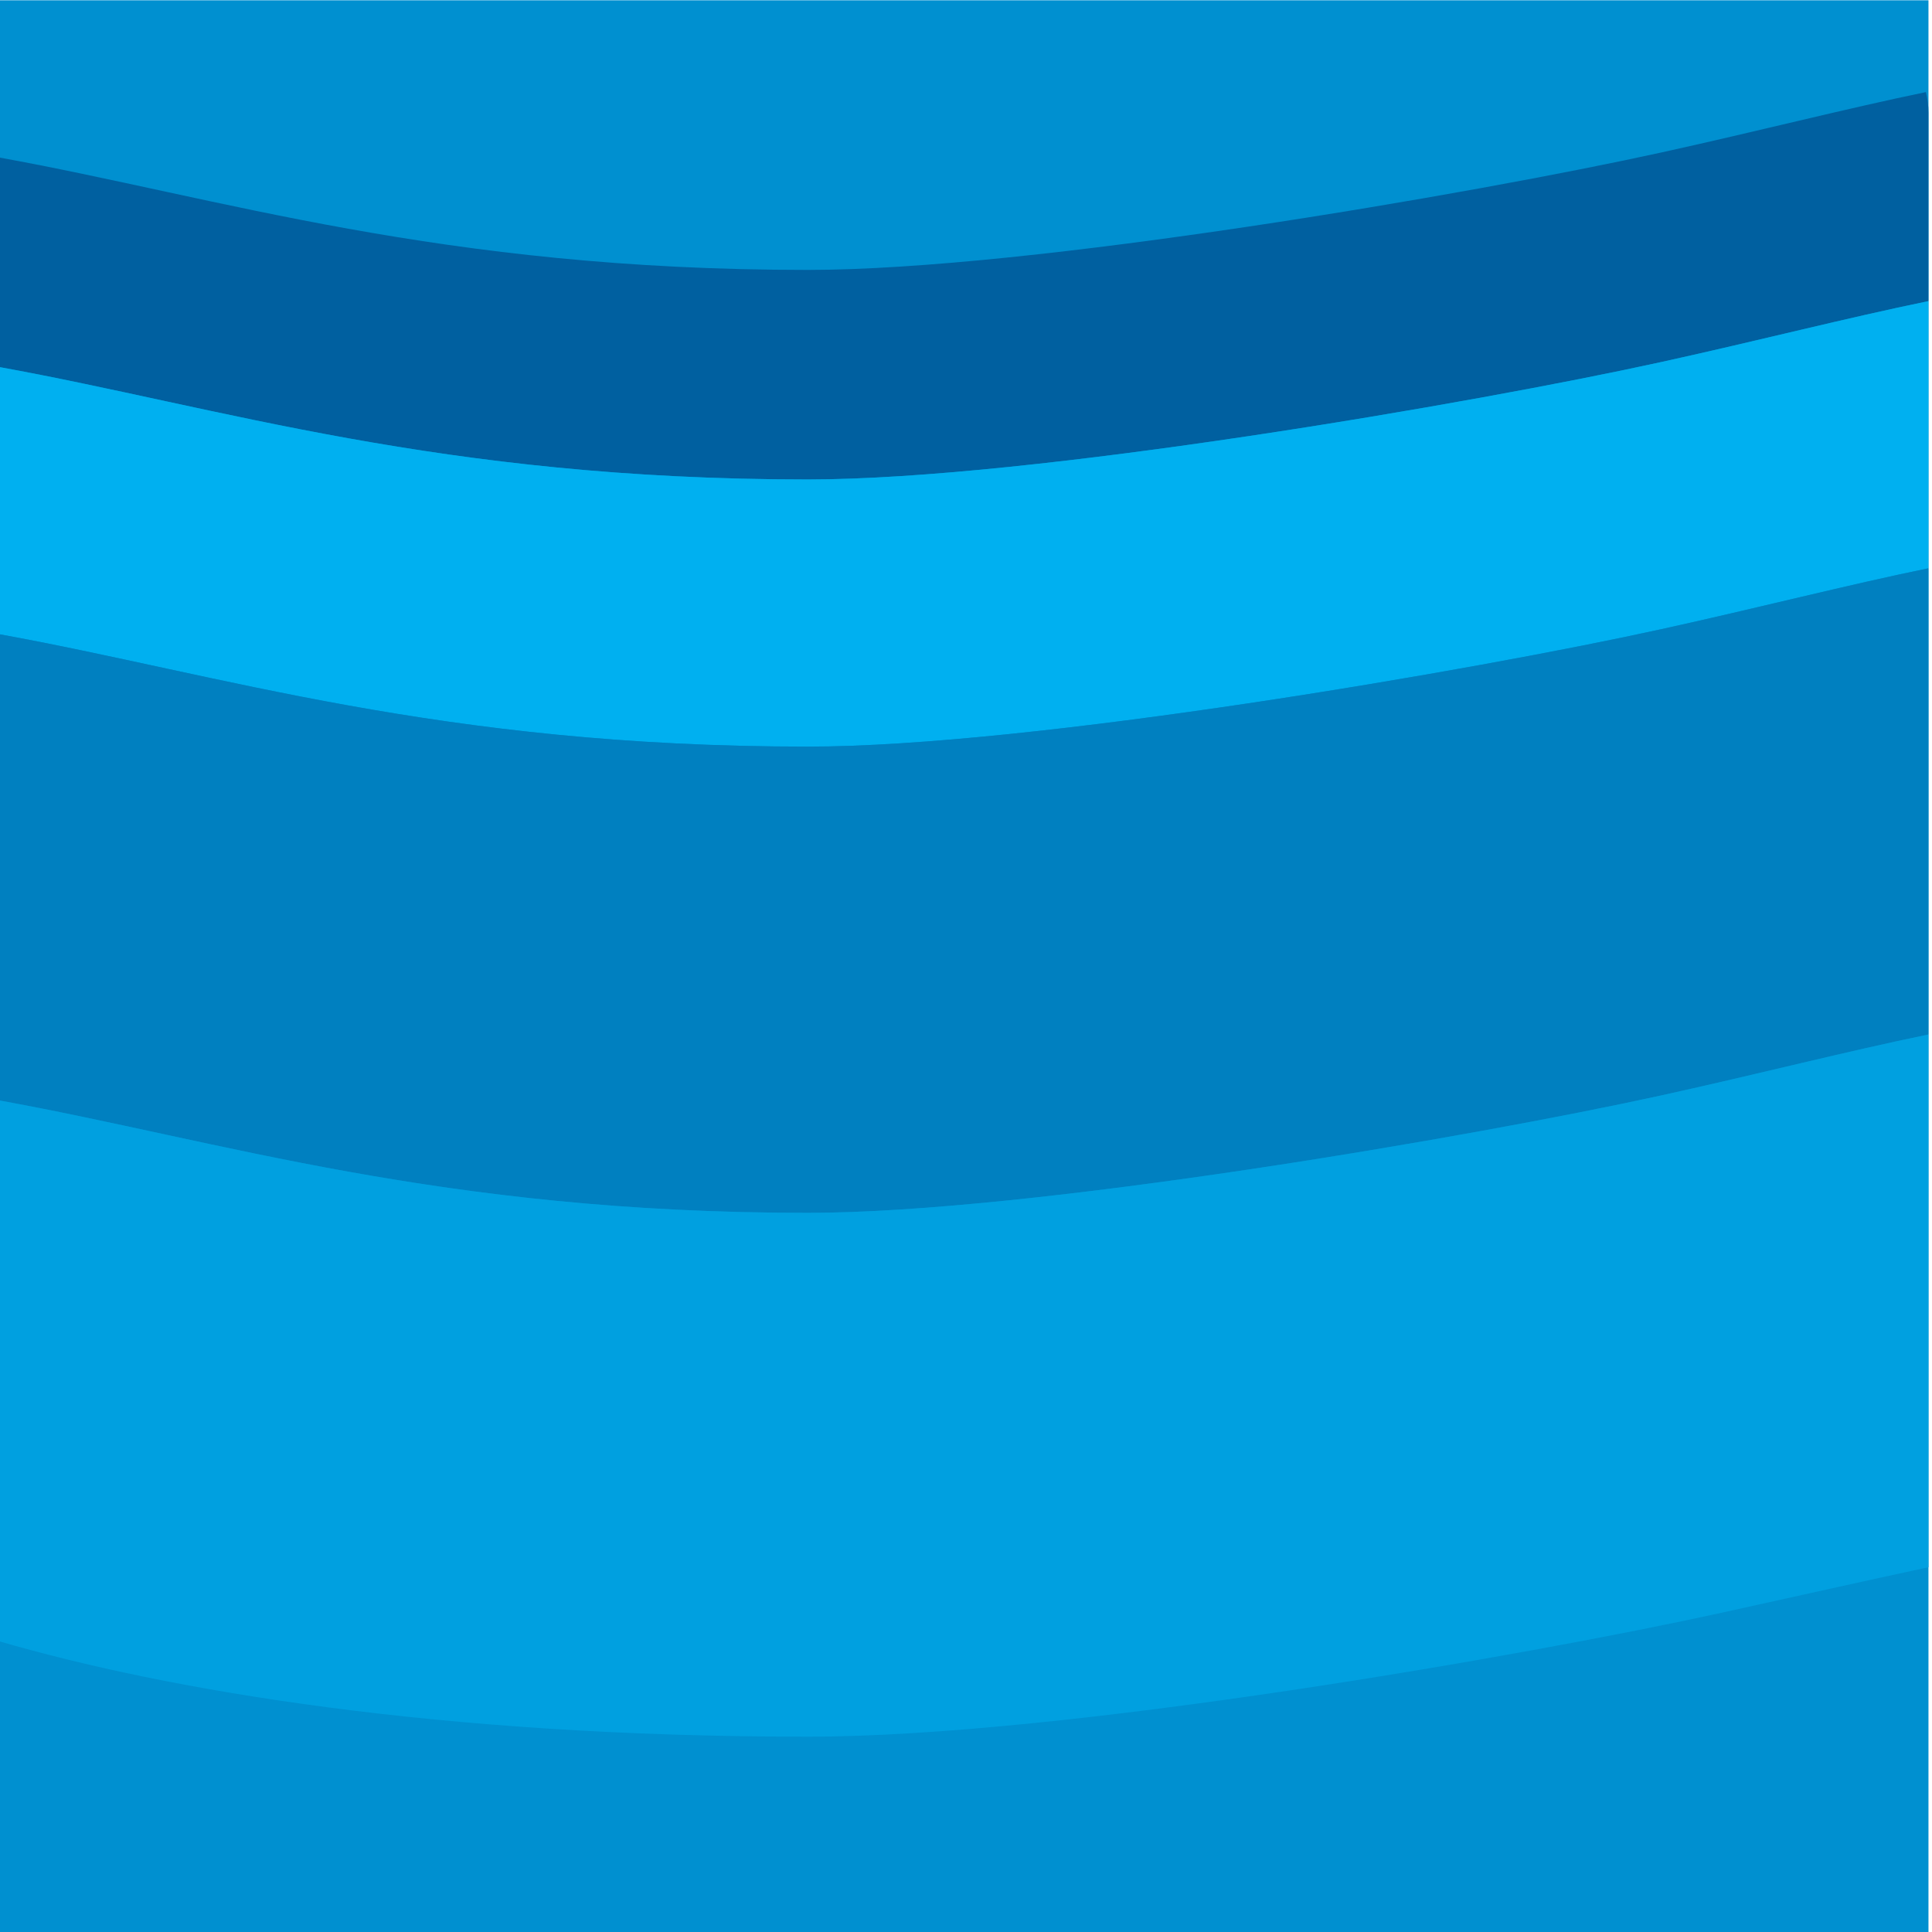 <svg xmlns="http://www.w3.org/2000/svg" xmlns:svg="http://www.w3.org/2000/svg" id="svg2" width="128" height="128" version="1.1"><g id="layer1" transform="translate(0,-924.362)"><g id="g4715" transform="matrix(0.187,0,0,0.137,-31.884,914.473)"><rect id="rect4717" width="683.492" height="936.087" x="170.254" y="72.319" rx="0" ry="0" style="opacity:1;fill:#0090d0;fill-opacity:1;stroke:none;stroke-width:200;stroke-linecap:butt;stroke-linejoin:miter;stroke-miterlimit:4;stroke-dasharray:none;stroke-dashoffset:0;stroke-opacity:1"/><path style="color:#000;font-style:normal;font-variant:normal;font-weight:400;font-stretch:normal;font-size:medium;line-height:normal;font-family:sans-serif;text-indent:0;text-align:start;text-decoration:none;text-decoration-line:none;text-decoration-style:solid;text-decoration-color:#000;letter-spacing:normal;word-spacing:normal;text-transform:none;direction:ltr;block-progression:tb;writing-mode:lr-tb;baseline-shift:baseline;text-anchor:start;white-space:normal;clip-rule:nonzero;display:inline;overflow:visible;visibility:visible;opacity:1;isolation:auto;mix-blend-mode:normal;color-interpolation:sRGB;color-interpolation-filters:linearRGB;solid-color:#000;solid-opacity:1;fill:#0060a0;fill-opacity:1;fill-rule:evenodd;stroke:none;stroke-width:200;stroke-linecap:butt;stroke-linejoin:miter;stroke-miterlimit:4;stroke-dasharray:none;stroke-dashoffset:0;stroke-opacity:1;color-rendering:auto;image-rendering:auto;shape-rendering:auto;text-rendering:auto;enable-background:accumulate" id="path4719" d="m 852.828,116.72 c -28.786,8.128 -59.632,18.96 -93.644,29.176 -66.228,19.891 -223.281,56.818 -302.494,56.818 -130.433,0 -208.013,-34.941 -286.436,-54.359 l 0,101.332 c 78.422,19.418 156.003,54.359 286.436,54.359 79.213,0 236.266,-36.927 302.494,-56.818 34.375,-10.324 65.515,-21.278 94.562,-29.434 l 0,-91.125 c 0,-3.402 -0.326,-6.724 -0.918,-9.949 z"/><path style="color:#000;font-style:normal;font-variant:normal;font-weight:400;font-stretch:normal;font-size:medium;line-height:normal;font-family:sans-serif;text-indent:0;text-align:start;text-decoration:none;text-decoration-line:none;text-decoration-style:solid;text-decoration-color:#000;letter-spacing:normal;word-spacing:normal;text-transform:none;direction:ltr;block-progression:tb;writing-mode:lr-tb;baseline-shift:baseline;text-anchor:start;white-space:normal;clip-rule:nonzero;display:inline;overflow:visible;visibility:visible;opacity:1;isolation:auto;mix-blend-mode:normal;color-interpolation:sRGB;color-interpolation-filters:linearRGB;solid-color:#000;solid-opacity:1;fill:#00b0f0;fill-opacity:1;fill-rule:evenodd;stroke:none;stroke-width:200;stroke-linecap:butt;stroke-linejoin:miter;stroke-miterlimit:4;stroke-dasharray:none;stroke-dashoffset:0;stroke-opacity:1;color-rendering:auto;image-rendering:auto;shape-rendering:auto;text-rendering:auto;enable-background:accumulate" id="path4721" d="m 853.746,217.794 c -29.048,8.156 -60.188,19.109 -94.562,29.434 -66.228,19.891 -223.281,56.818 -302.494,56.818 -130.433,0 -208.013,-34.941 -286.436,-54.359 l 0,129.199 c 78.422,19.418 156.003,54.359 286.436,54.359 79.213,0 236.266,-36.927 302.494,-56.818 34.375,-10.324 65.515,-21.278 94.562,-29.434 z"/><path style="color:#000;font-style:normal;font-variant:normal;font-weight:400;font-stretch:normal;font-size:medium;line-height:normal;font-family:sans-serif;text-indent:0;text-align:start;text-decoration:none;text-decoration-line:none;text-decoration-style:solid;text-decoration-color:#000;letter-spacing:normal;word-spacing:normal;text-transform:none;direction:ltr;block-progression:tb;writing-mode:lr-tb;baseline-shift:baseline;text-anchor:start;white-space:normal;clip-rule:nonzero;display:inline;overflow:visible;visibility:visible;opacity:1;isolation:auto;mix-blend-mode:normal;color-interpolation:sRGB;color-interpolation-filters:linearRGB;solid-color:#000;solid-opacity:1;fill:#0080c0;fill-opacity:1;fill-rule:evenodd;stroke:none;stroke-width:200;stroke-linecap:butt;stroke-linejoin:miter;stroke-miterlimit:4;stroke-dasharray:none;stroke-dashoffset:0;stroke-opacity:1;color-rendering:auto;image-rendering:auto;shape-rendering:auto;text-rendering:auto;enable-background:accumulate" id="path4723" d="m 853.746,346.993 c -29.048,8.156 -60.188,19.109 -94.562,29.434 -66.228,19.891 -223.281,56.818 -302.494,56.818 -130.433,0 -208.013,-34.941 -286.436,-54.359 l 0,225.463 c 78.422,19.418 156.003,54.359 286.436,54.359 79.213,0 236.266,-36.927 302.494,-56.818 34.375,-10.324 65.515,-21.278 94.562,-29.434 z"/><path style="color:#000;font-style:normal;font-variant:normal;font-weight:400;font-stretch:normal;font-size:medium;line-height:normal;font-family:sans-serif;text-indent:0;text-align:start;text-decoration:none;text-decoration-line:none;text-decoration-style:solid;text-decoration-color:#000;letter-spacing:normal;word-spacing:normal;text-transform:none;direction:ltr;block-progression:tb;writing-mode:lr-tb;baseline-shift:baseline;text-anchor:start;white-space:normal;clip-rule:nonzero;display:inline;overflow:visible;visibility:visible;opacity:1;isolation:auto;mix-blend-mode:normal;color-interpolation:sRGB;color-interpolation-filters:linearRGB;solid-color:#000;solid-opacity:1;fill:#00a0e0;fill-opacity:1;fill-rule:evenodd;stroke:none;stroke-width:200;stroke-linecap:butt;stroke-linejoin:miter;stroke-miterlimit:4;stroke-dasharray:none;stroke-dashoffset:0;stroke-opacity:1;color-rendering:auto;image-rendering:auto;shape-rendering:auto;text-rendering:auto;enable-background:accumulate" id="path4725" d="m 853.746,572.456 c -29.048,8.156 -60.188,19.109 -94.562,29.434 -66.228,19.891 -223.281,56.818 -302.494,56.818 -130.433,0 -208.013,-34.941 -286.436,-54.359 l 0,261.564 c 58.986,23.415 154.58,46.125 286.436,46.125 90.808,0 255.402,-39.405 324.129,-60.047 26.507,-7.961 51.196,-15.556 72.928,-21.9 z"/></g></g></svg>